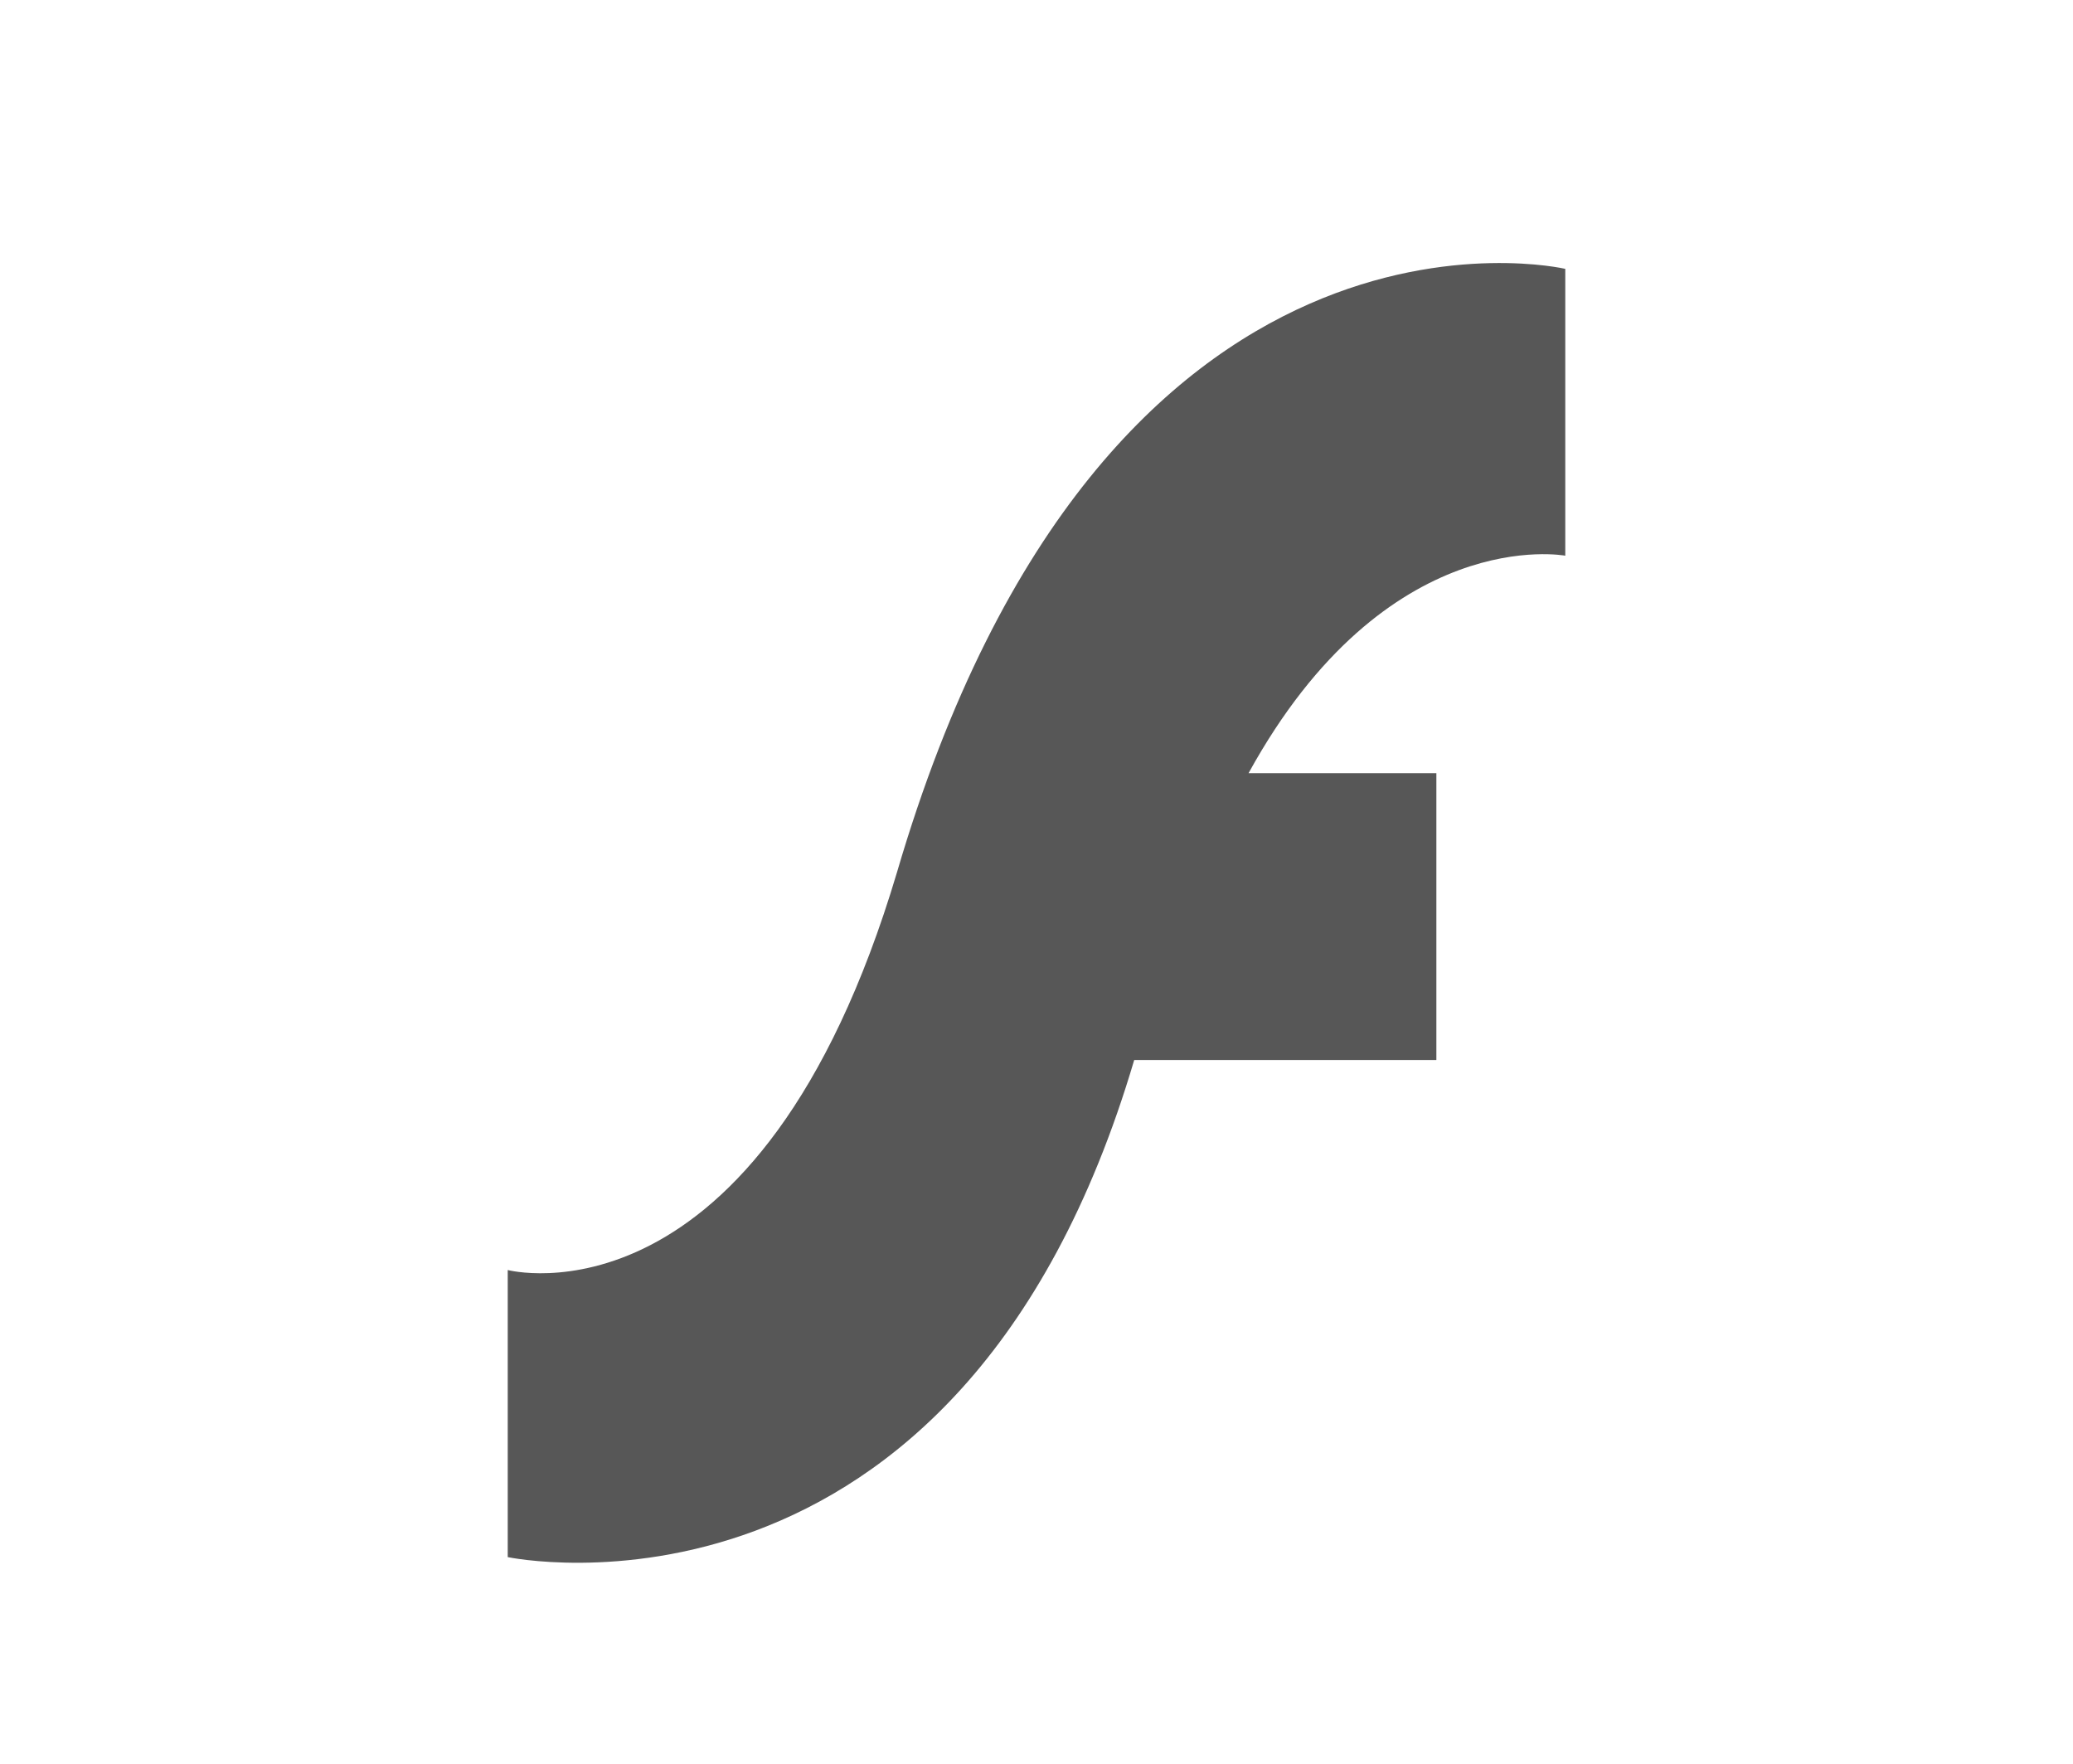 <?xml version="1.0" encoding="UTF-8"?>
<svg xmlns="http://www.w3.org/2000/svg" xmlns:xlink="http://www.w3.org/1999/xlink" baseProfile="tiny" contentScriptType="text/ecmascript" contentStyleType="text/css" height="57px" preserveAspectRatio="xMidYMid meet" version="1.1" viewBox="0 0 67 57" width="67px" x="0px" y="0px" zoomAndPan="magnify">
<rect fill="none" height="57" width="67"/>
<path d="M 28.991 28.188 L 28.991 28.188 C 24.524 43.172 16.41 41.041 16.41 41.041 L 16.41 50.318 C 16.41 50.318 31.0 53.4 36.658 34.254 C 38.035 34.254 46.424 34.254 46.424 34.254 L 46.424 24.984 C 46.424 24.984 42.324 24.984 40.354 24.984 C 44.816 16.869 50.59 17.957 50.59 17.957 L 50.59 8.688 C 50.59 8.688 35.73 5.206 28.991 28.188 z " fill="#575757" fill-opacity="1"/>
<linearGradient gradientTransform="matrix(1 0 0 -1 -242.51 -676.33)" gradientUnits="userSpaceOnUse" x1="276.011" x2="276.011" xlink:actuate="onLoad" xlink:show="other" xlink:type="simple" y1="-725.831" y2="-683.83">
<stop offset="0" stop-color="#d0cbc5"/>
<stop offset="0.503" stop-color="#fafcef"/>
<stop offset="0.969" stop-color="#ffffff"/>
<stop offset="1" stop-color="#ffffff"/>
</linearGradient>
</svg>
